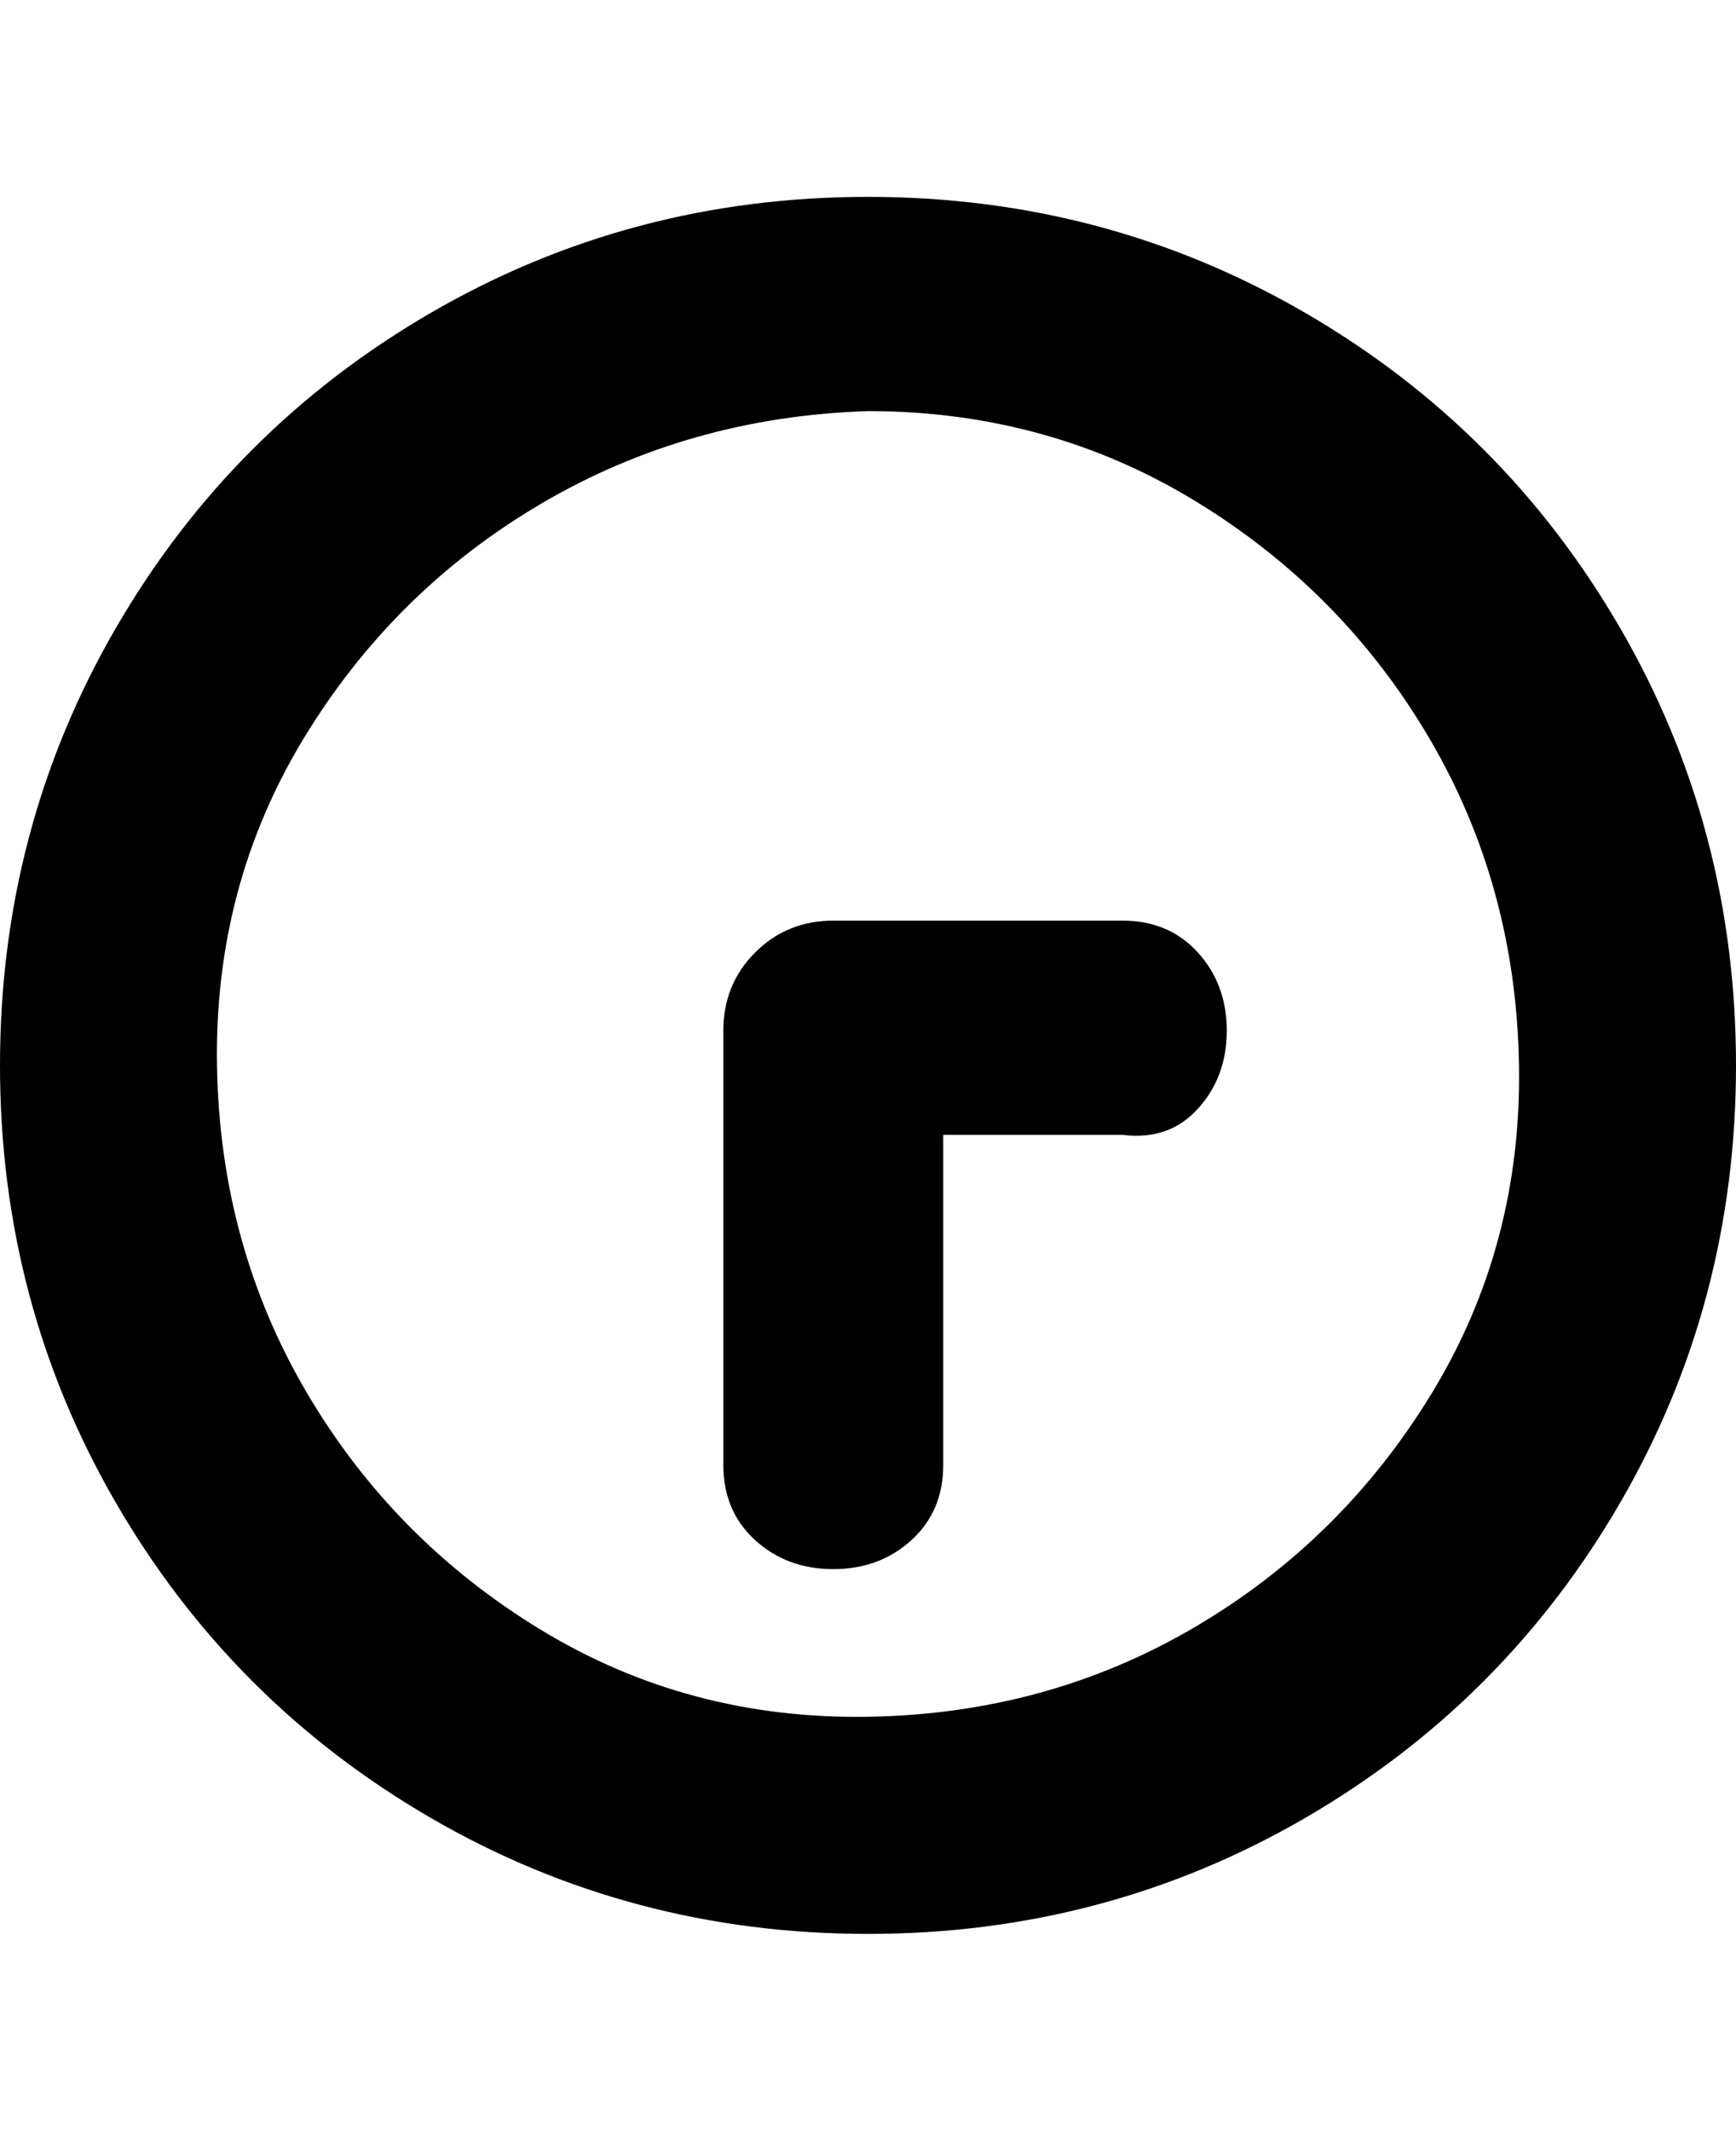 <svg viewBox="0 0 300 368" xmlns="http://www.w3.org/2000/svg"><path d="M150 334q-41 0-75.5-20T20 259.5Q0 225 0 184t20-75.5Q40 74 74.5 54T150 34q41 0 75.5 20t54.5 54.5q20 34.5 20 75.5t-20 75.5Q260 294 225.5 314T150 334zm0-263q-31 1-56.5 16t-41 40.5Q37 153 37.5 184T53 240.5q15 25.5 40.5 41t56.5 15q31-.5 56.5-15.5t41-40.5q15.5-25.5 15-56.5T247 127.5q-15-25.5-40.5-41T150 71zm13 182v-57h31q8 1 13-4.5t5-13.5q0-8-5-13.5t-13-5.5h-50q-8 0-13.5 5.5T125 178v75q0 8 5.5 13t13.5 5q8 0 13.5-5t5.5-13z"/></svg>